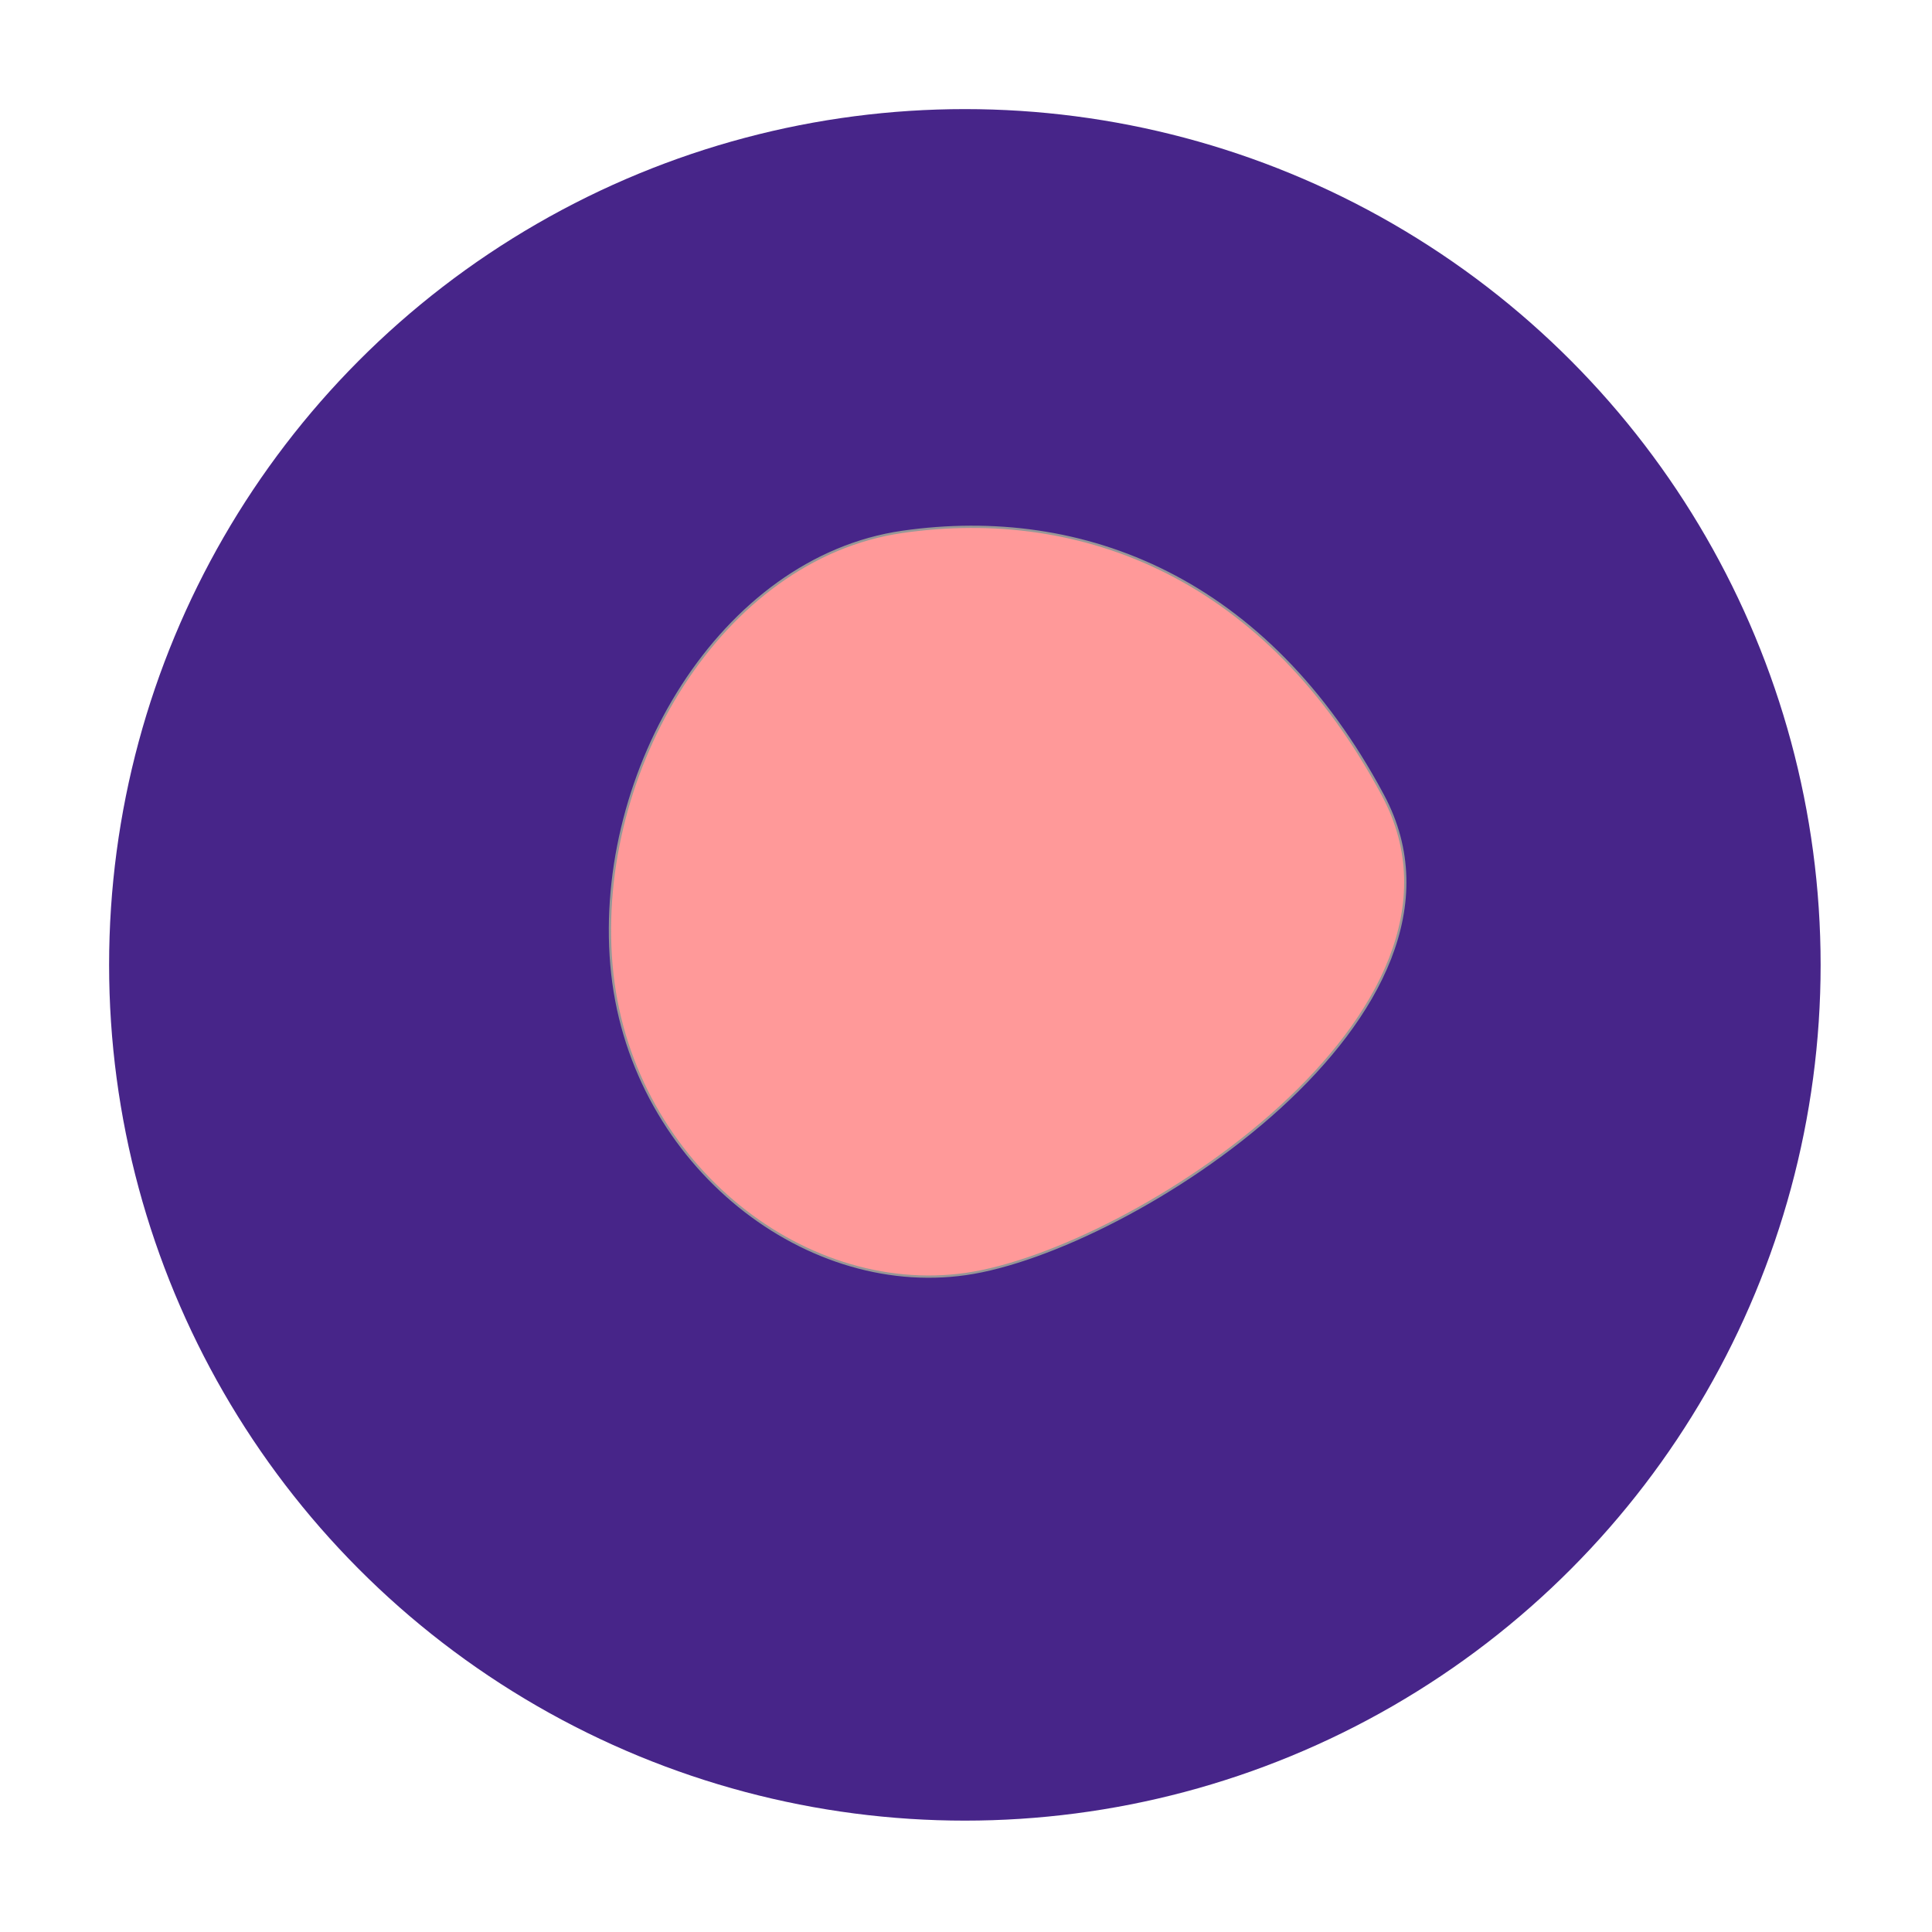 <?xml version="1.0" encoding="UTF-8"?>
<svg width="850px" height="850px" viewBox="0 0 850 850" version="1.1" xmlns="http://www.w3.org/2000/svg" xmlns:xlink="http://www.w3.org/1999/xlink">
    <title>Slice</title>
    <g id="Page-4" stroke="none" stroke-width="1" fill="none" fill-rule="evenodd">
        <circle id="Oval" fill="#472589" cx="424.5" cy="424.5" r="376.5"></circle>
        <path d="M425,560.5 C352.24,570.961 276.321,509.873 269,424.5 C261.679,339.127 317.257,245.465 397,234 C476.743,222.535 557.5,254.5 608.5,350 C659.5,445.5 497.76,550.039 425,560.5 Z" id="Path-6" stroke="#979797" fill="#FF9999"></path>
    </g>
</svg>